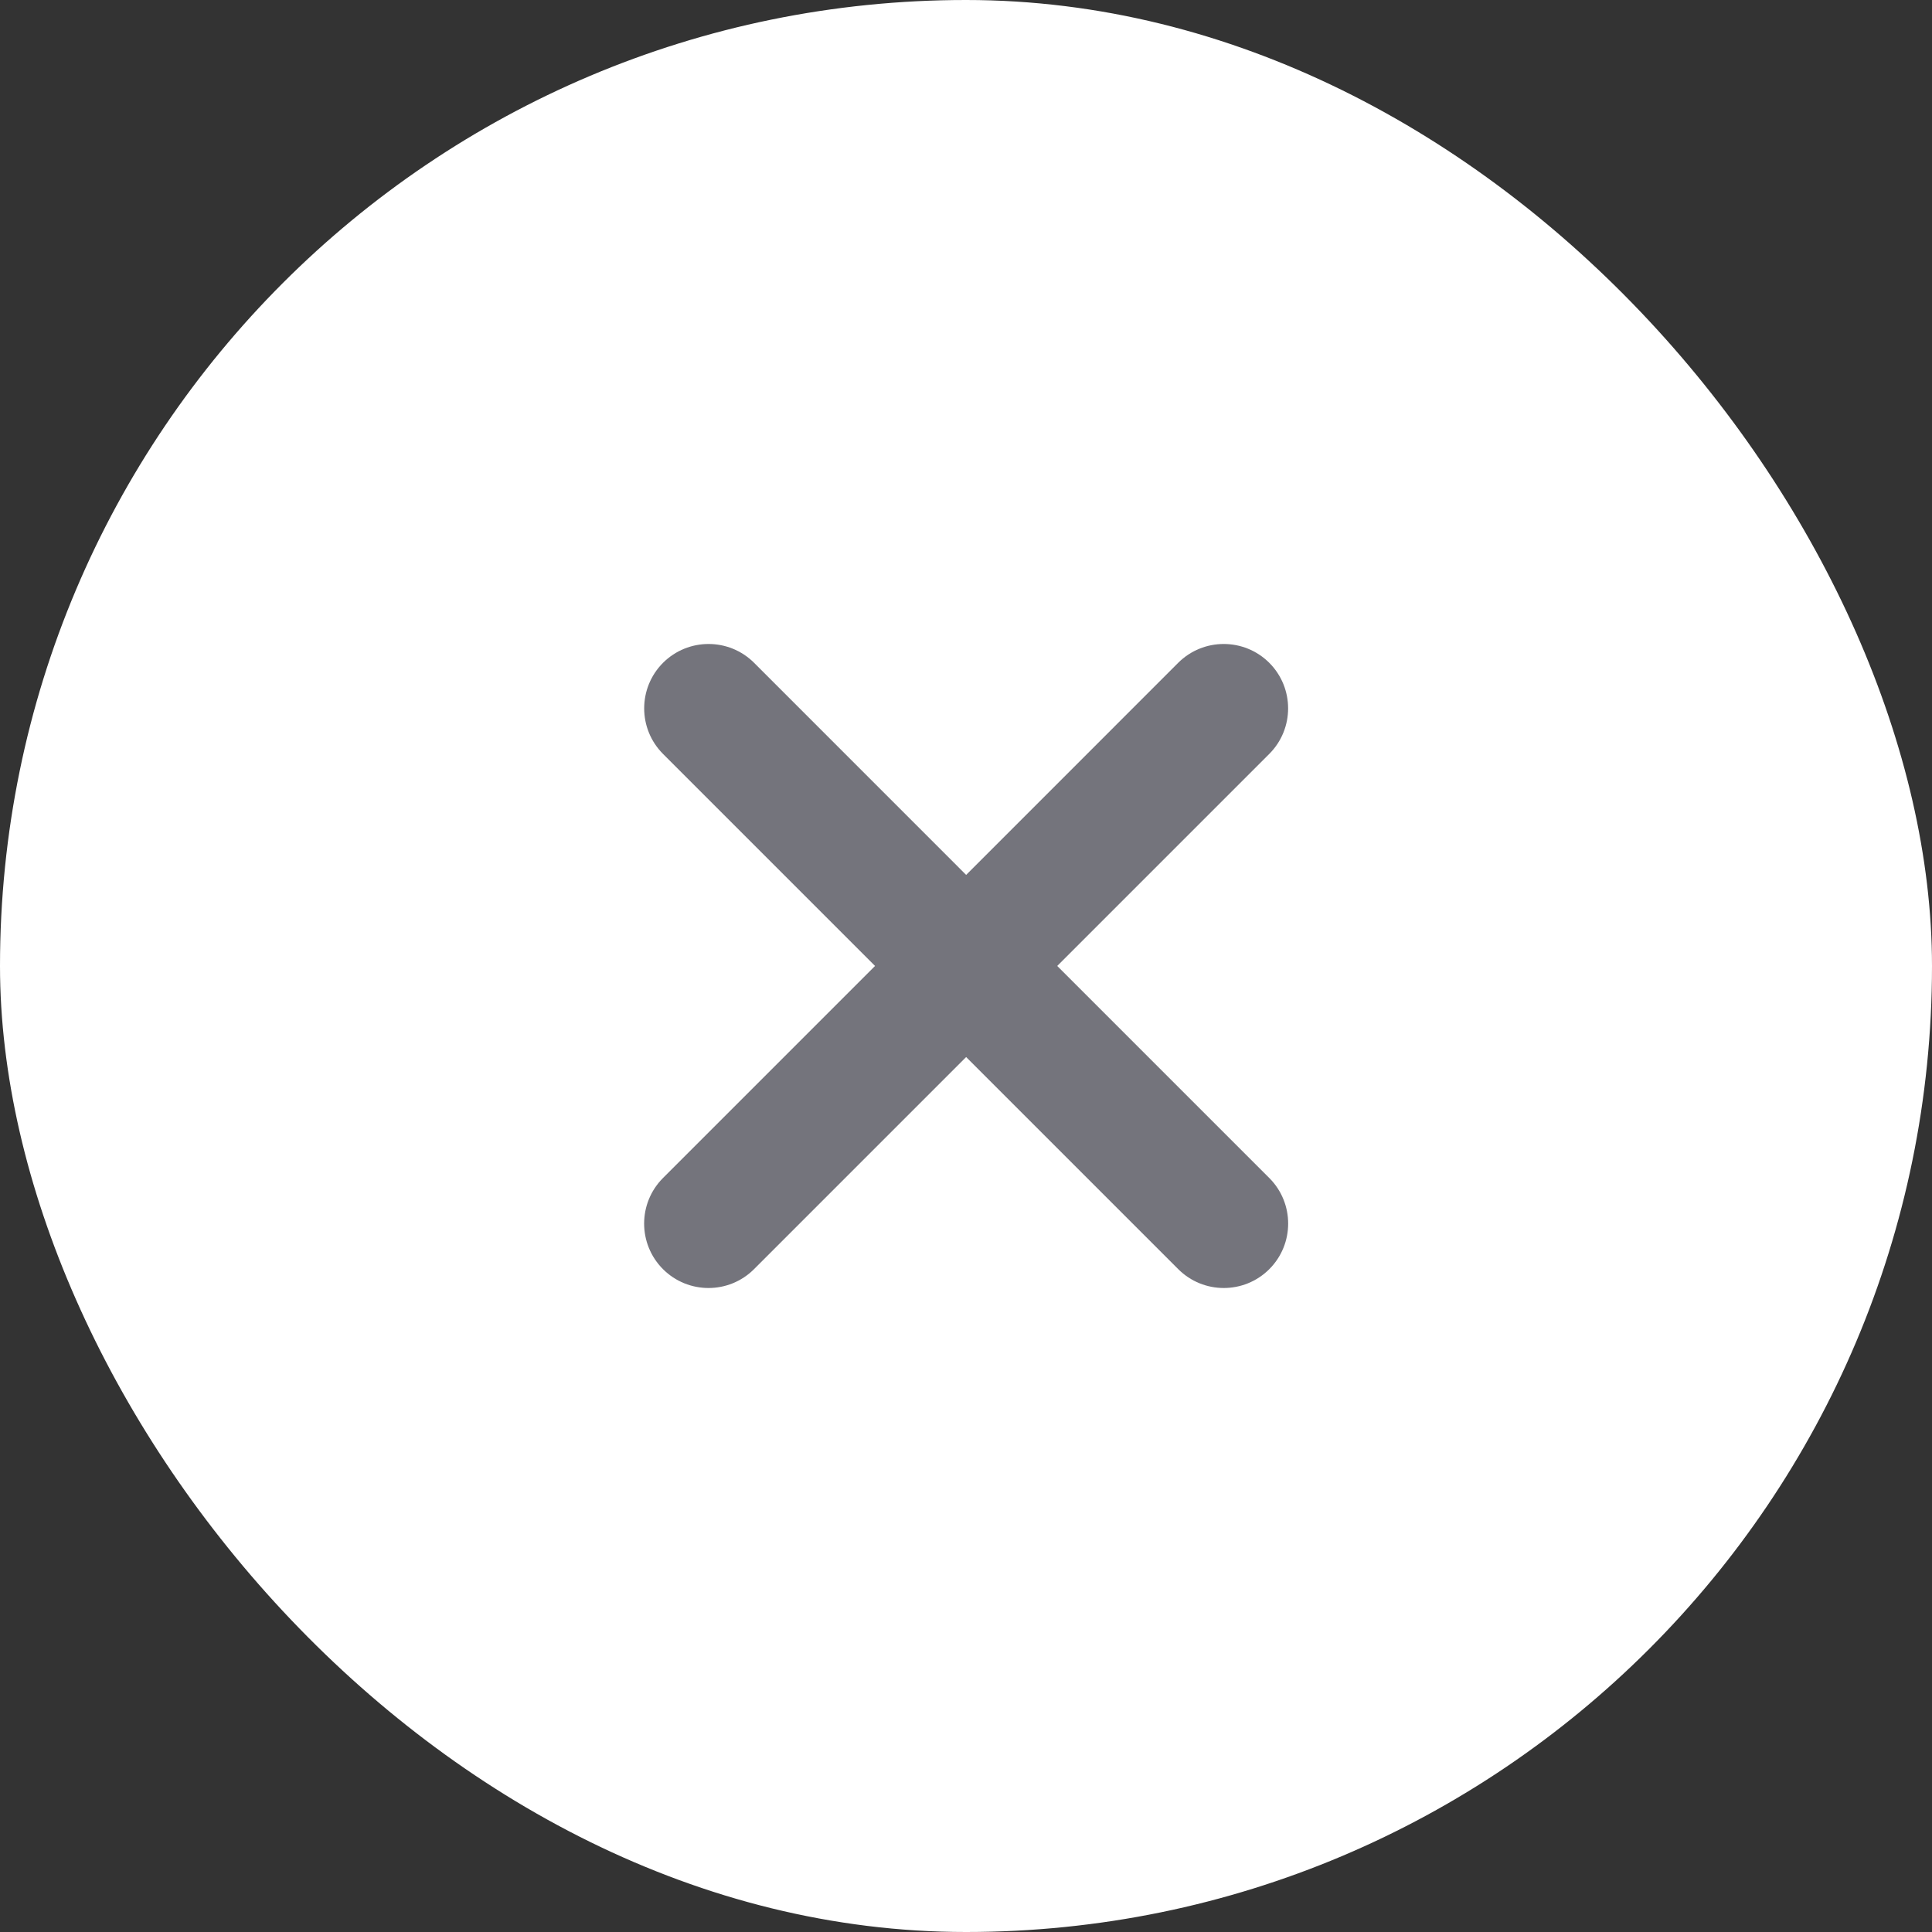 <svg width="40" height="40" viewBox="0 0 40 40" fill="none" xmlns="http://www.w3.org/2000/svg">
<rect x="0" y="0" width="40" height="40" fill="#333333" stroke="none"/>
<rect width="40" height="40" rx="20" fill="white"/>
<path fillRule="evenodd" clipRule="evenodd" d="M24.393 13.723C24.914 13.203 25.758 13.203 26.279 13.723C26.799 14.244 26.799 15.088 26.279 15.609L21.889 19.999L26.28 24.39C26.8 24.911 26.8 25.755 26.28 26.276C25.759 26.797 24.915 26.797 24.394 26.276L20.003 21.885L15.612 26.276C15.091 26.797 14.247 26.797 13.726 26.276C13.206 25.755 13.206 24.911 13.726 24.39L18.117 19.999L13.727 15.609C13.207 15.088 13.207 14.244 13.727 13.723C14.248 13.203 15.092 13.203 15.613 13.723L20.003 18.114L24.393 13.723Z" fill="#74747C"/>
</svg>
